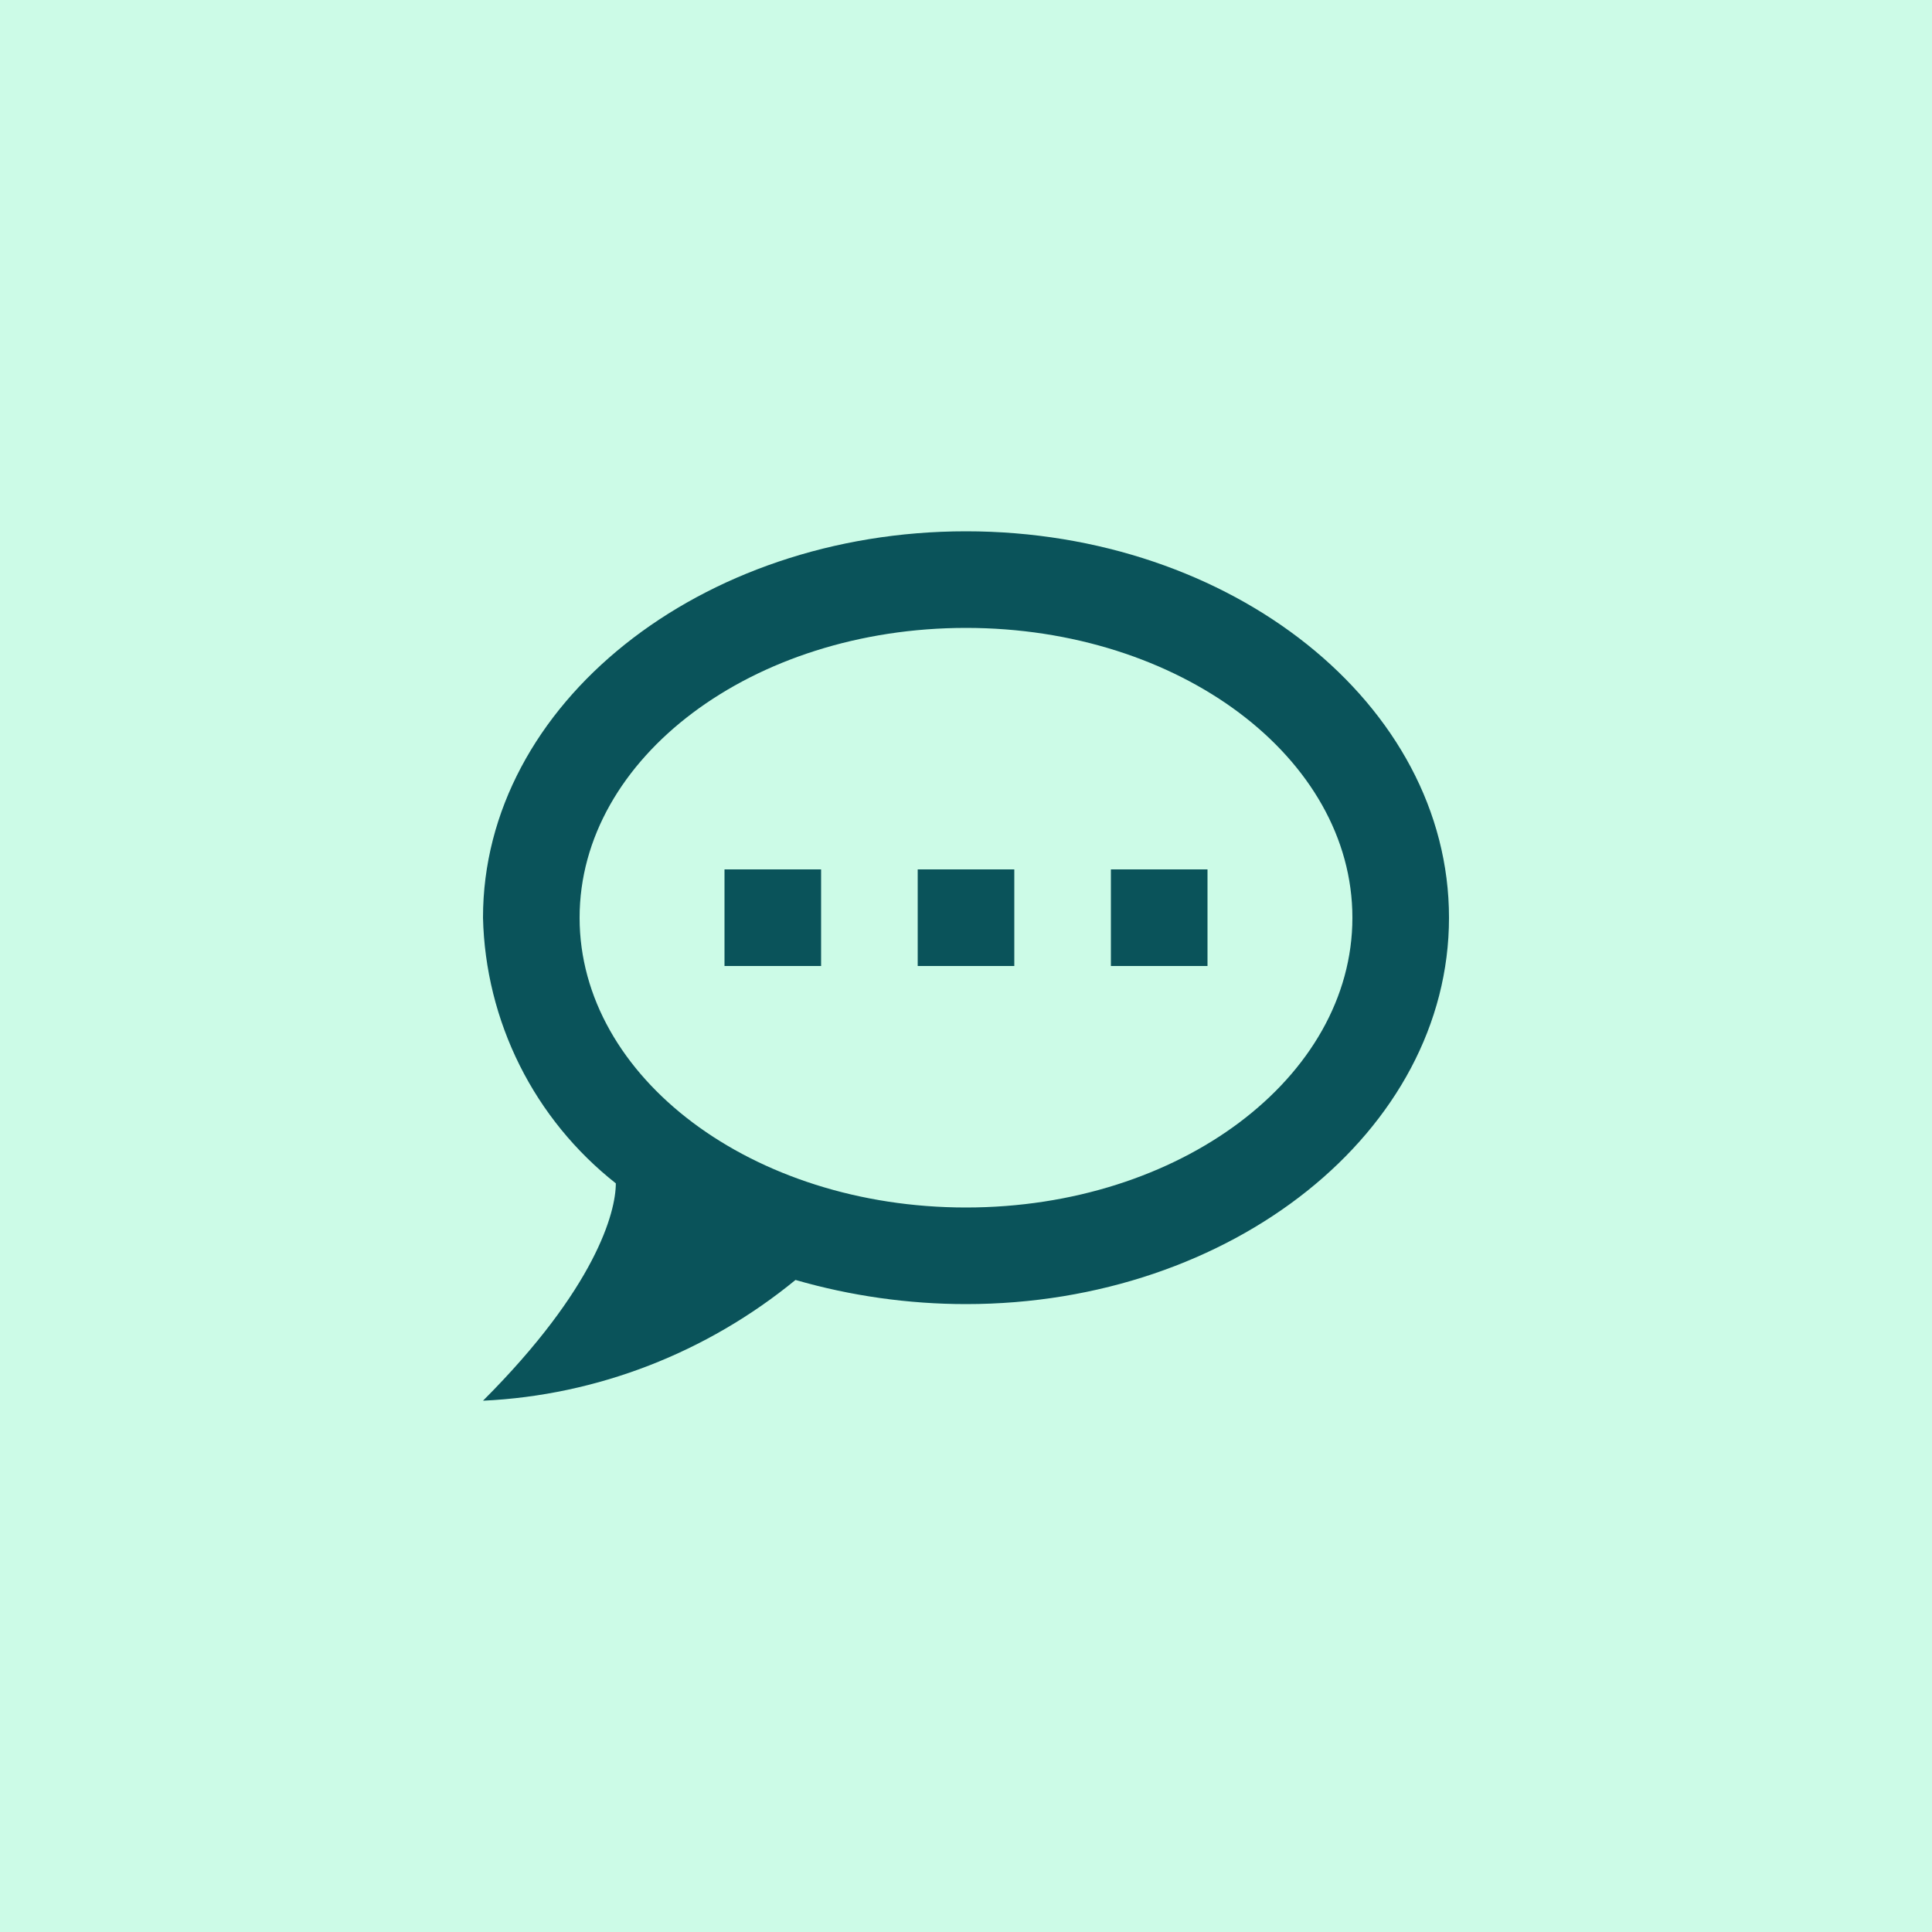<svg width="40" height="40" viewBox="0 0 40 40" fill="none" xmlns="http://www.w3.org/2000/svg">
<rect width="40" height="40" fill="#02EC87" fill-opacity="0.2"/>
<path d="M20 11C14.5 11 10 14.58 10 19C10.025 20.063 10.285 21.107 10.76 22.058C11.235 23.008 11.915 23.842 12.75 24.5C12.75 25.1 12.33 26.67 10 29C12.37 28.89 14.64 28 16.47 26.5C17.61 26.83 18.81 27 20 27C25.5 27 30 23.42 30 19C30 14.58 25.5 11 20 11ZM20 25C15.58 25 12 22.31 12 19C12 15.69 15.58 13 20 13C24.42 13 28 15.69 28 19C28 22.31 24.42 25 20 25ZM25 20V18H23V20H25ZM21 20V18H19V20H21ZM17 20V18H15V20H17Z" fill="#0A535A"/>
</svg>
